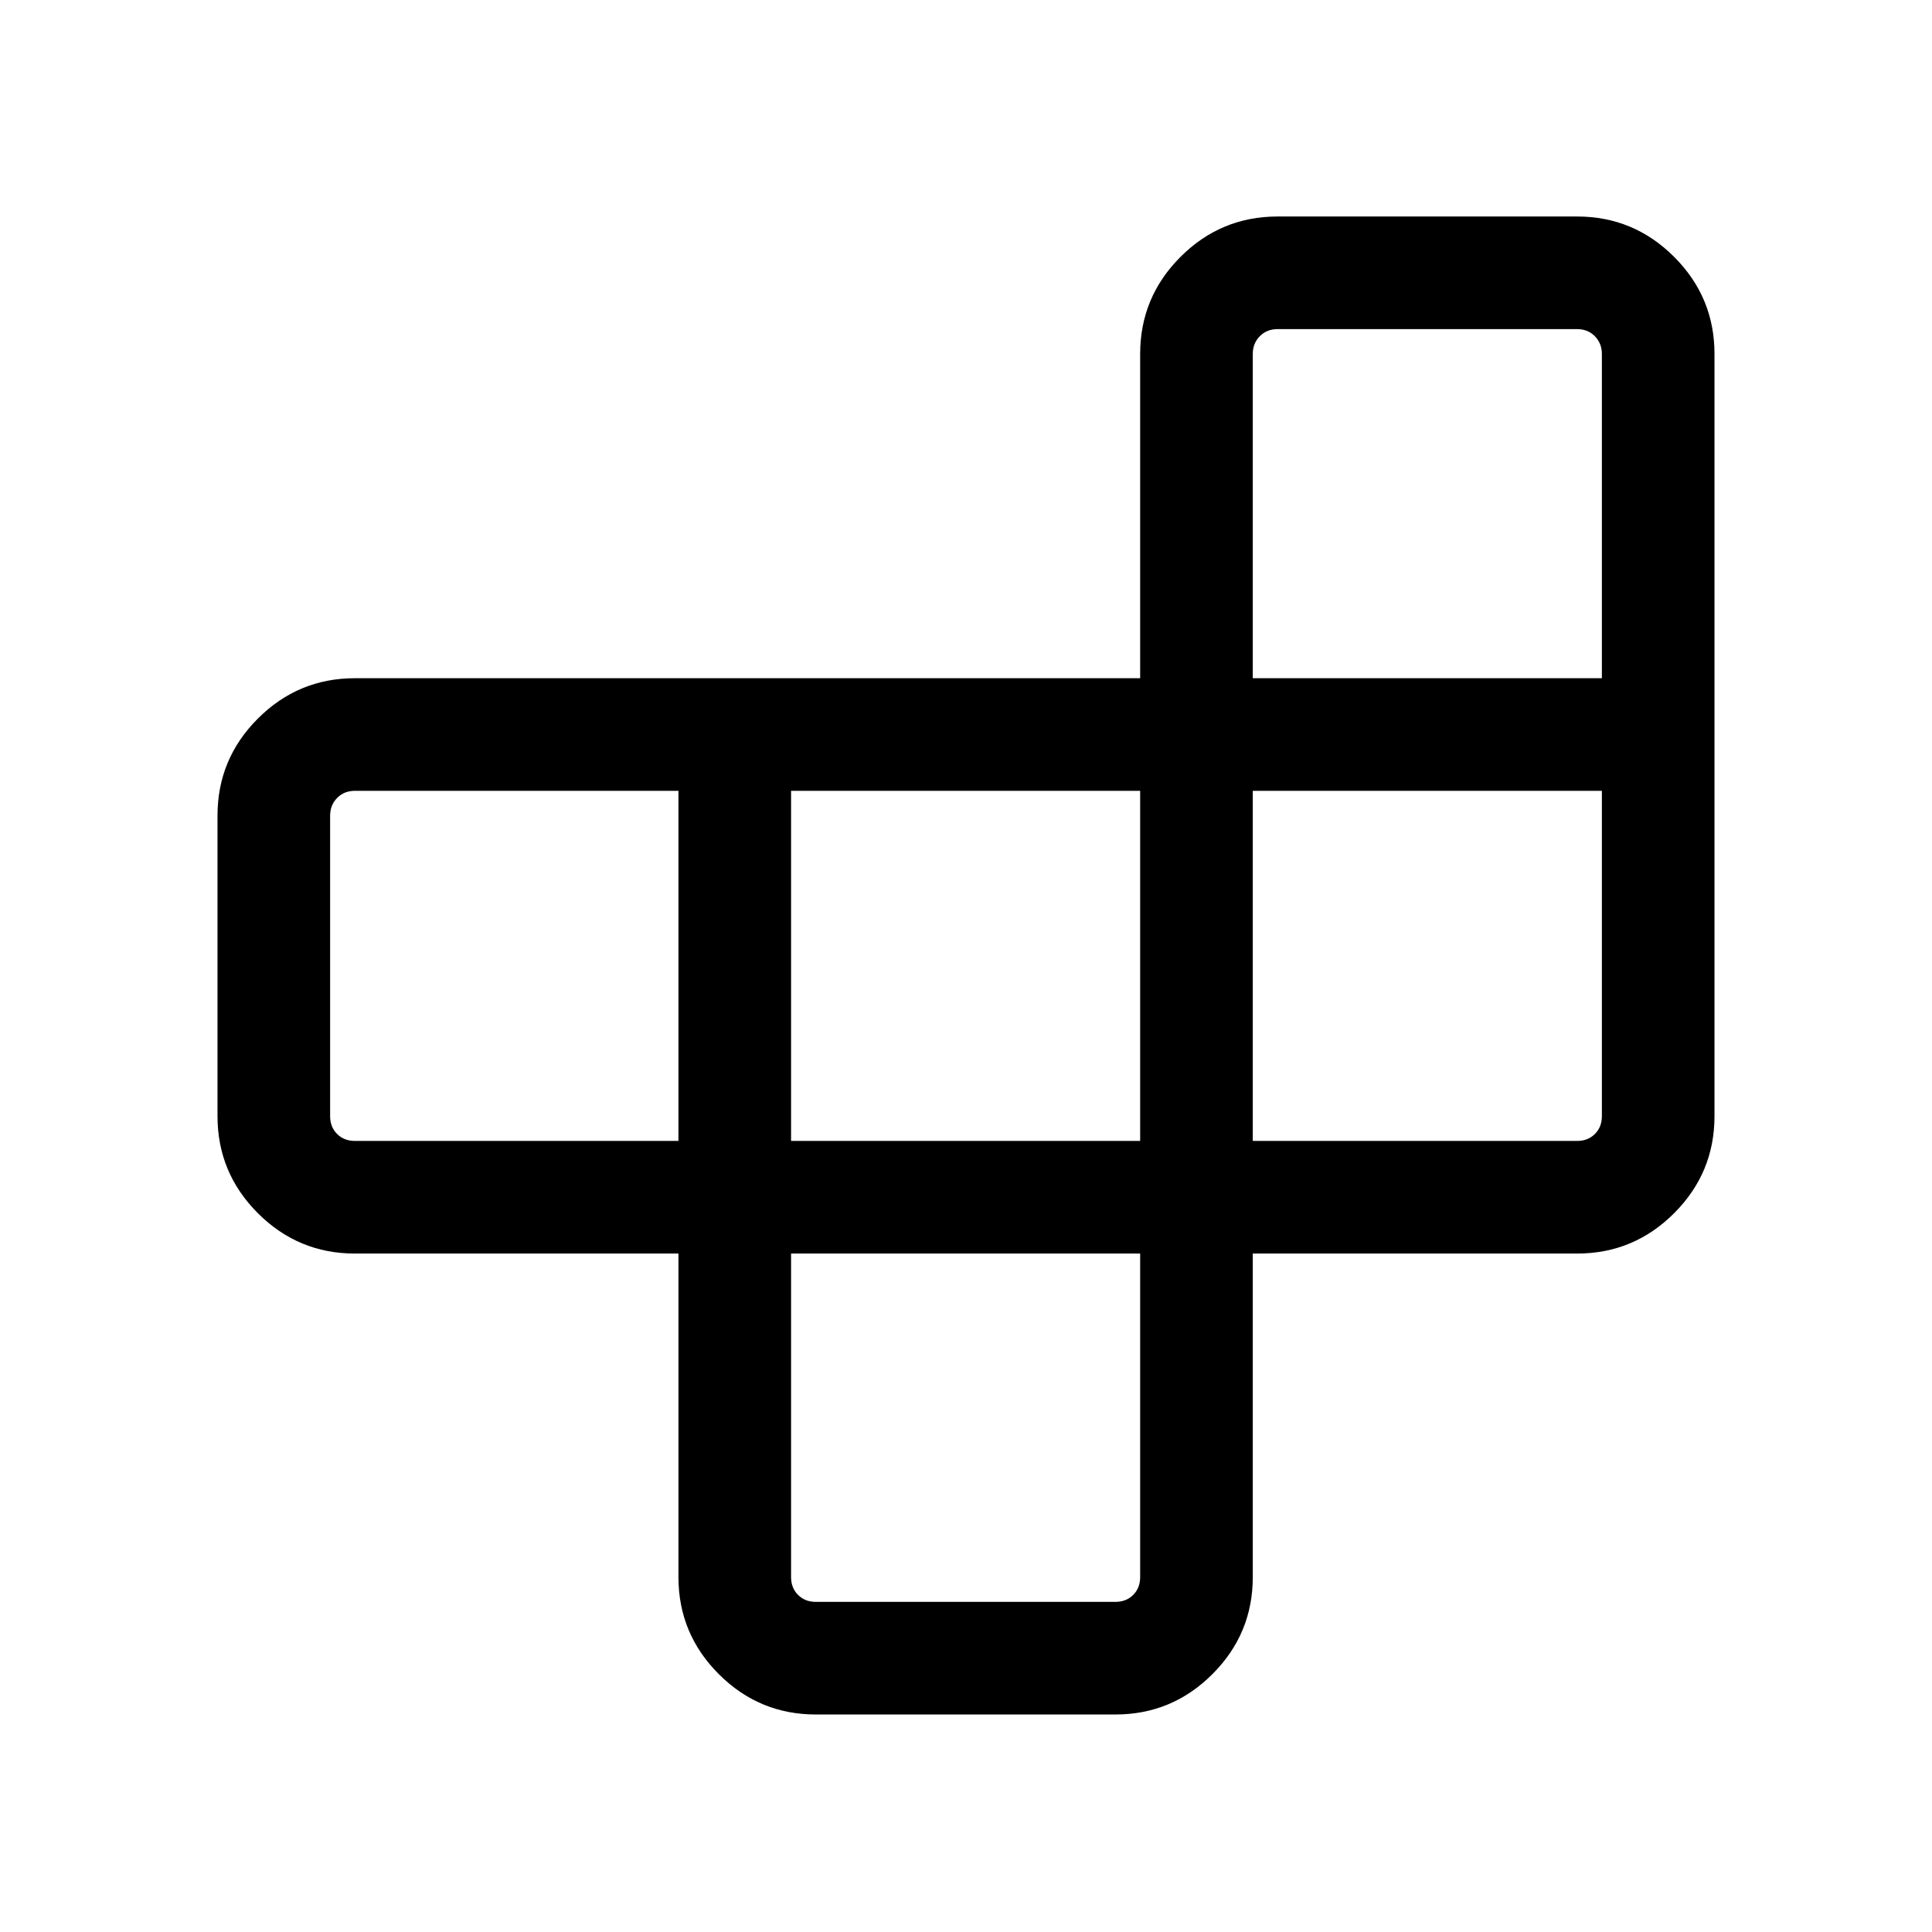 <svg xmlns="http://www.w3.org/2000/svg" height="24" viewBox="0 -960 960 960" width="24"><path d="M393.076-337.116v160.769q0 5.385 3.462 8.847 3.462 3.462 8.847 3.462H554.23q5.385 0 8.847-3.462 3.462-3.462 3.462-8.847v-160.769H393.076Zm-55.96-55.96v-173.963H176.347q-5.385 0-8.847 3.558-3.462 3.558-3.462 8.751v149.345q0 5.385 3.462 8.847 3.462 3.462 8.847 3.462h160.769Zm55.96 0h173.463v-173.963H393.076v173.963Zm229.423 0h161.154q5.385 0 8.847-3.462 3.462-3.462 3.462-8.847v-161.654H622.499v173.963Zm0-229.923h173.463v-161.154q0-5.193-3.462-8.751t-8.847-3.558H634.808q-5.385 0-8.847 3.558-3.462 3.558-3.462 8.751v161.154ZM337.116-337.116H176.347q-28.161 0-48.215-20.054-20.054-20.054-20.054-48.215V-554.73q0-28.161 20.054-48.215 20.054-20.054 48.215-20.054h390.192v-161.154q0-28.161 20.054-48.215 20.054-20.054 48.215-20.054h148.845q28.161 0 48.215 20.054 20.054 20.054 20.054 48.215v378.768q0 28.161-20.054 48.215-20.054 20.054-48.215 20.054H622.499v160.769q0 28.161-20.054 48.215-20.054 20.054-48.215 20.054H405.385q-28.161 0-48.215-20.054-20.054-20.054-20.054-48.215v-160.769Z"/></svg>
